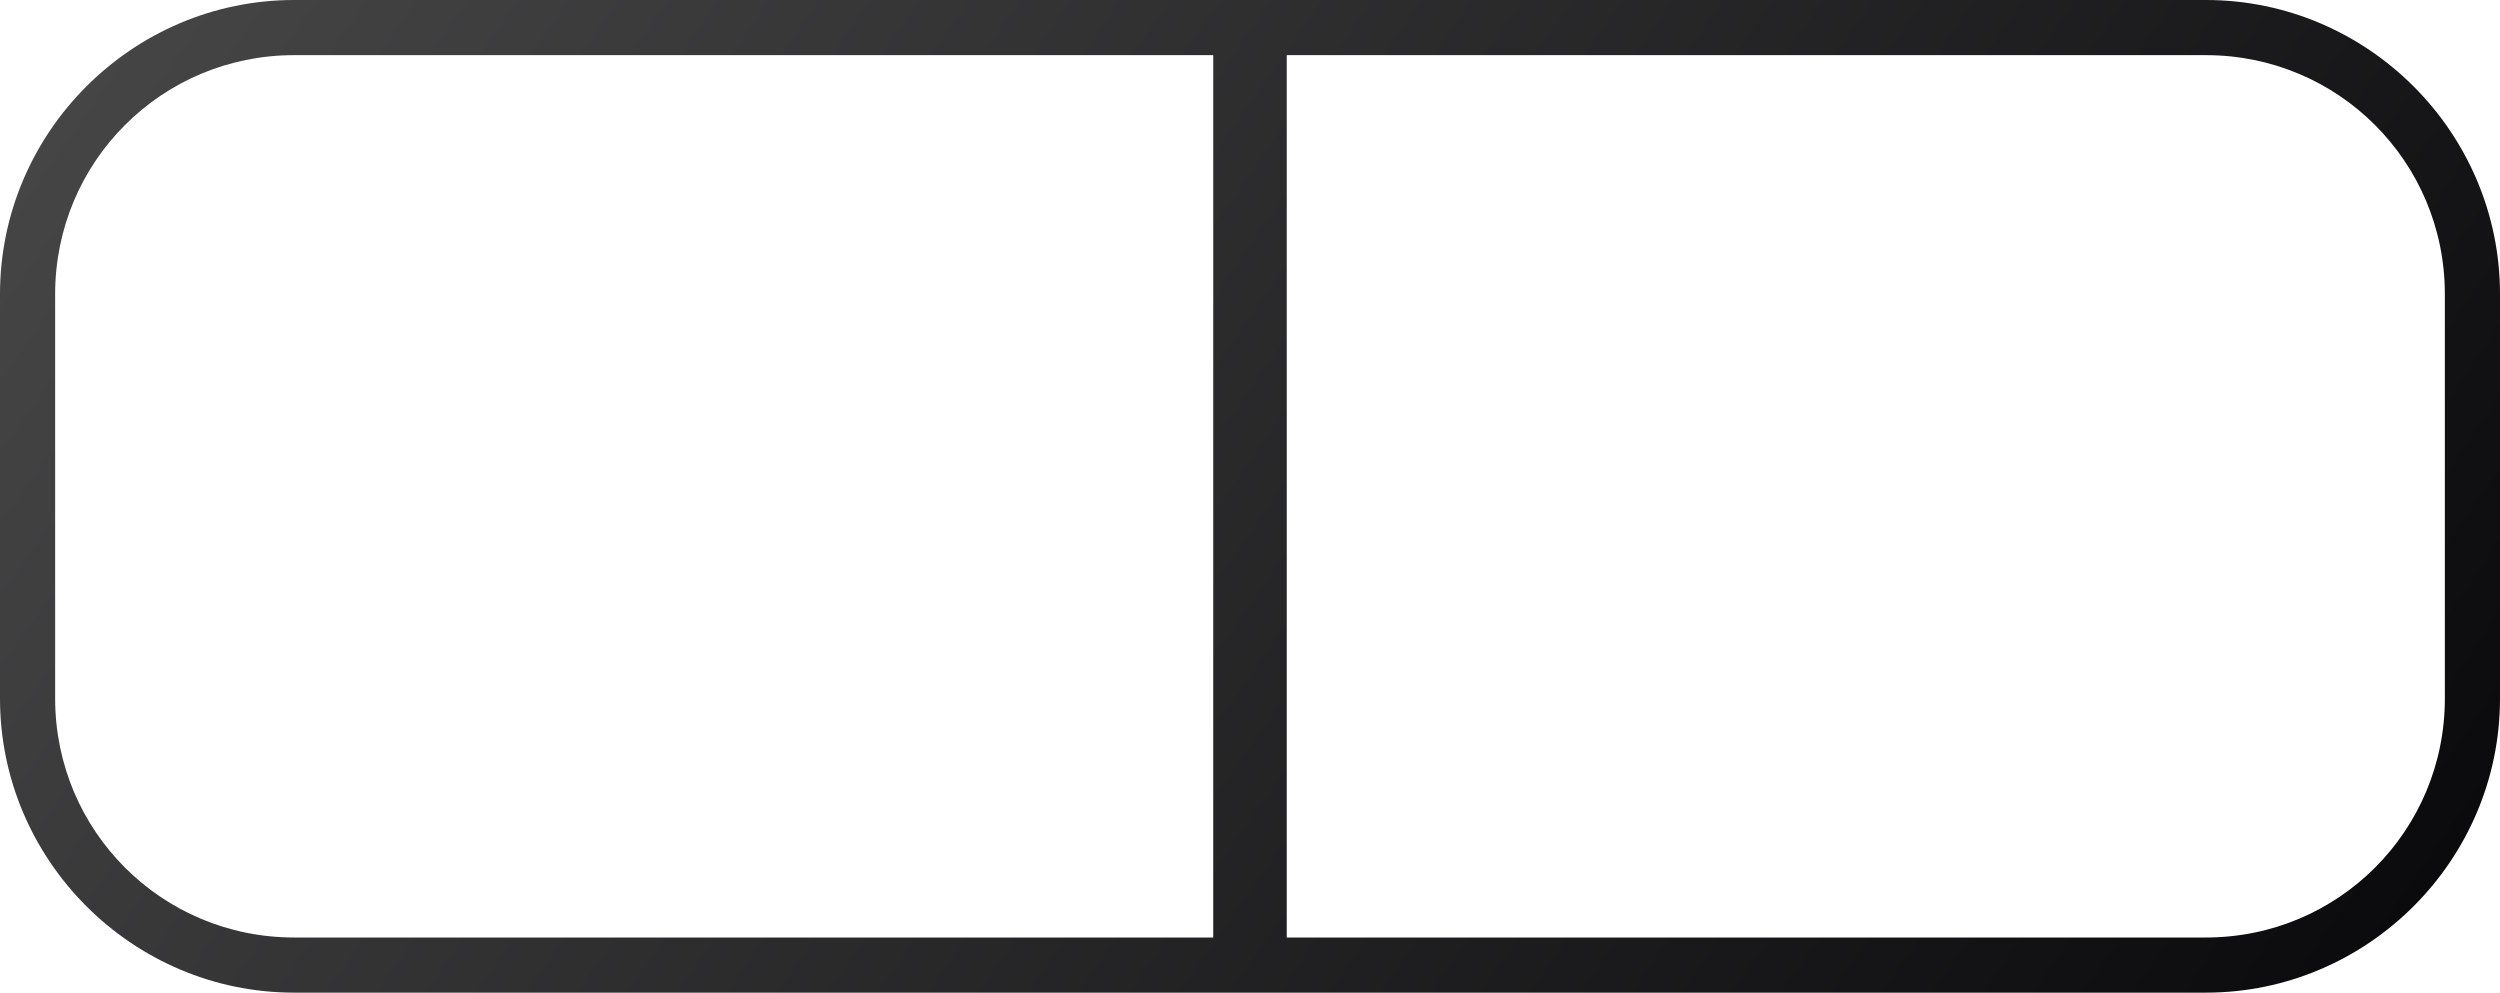 <?xml version="1.0" encoding="utf-8"?>
<!-- Generator: Adobe Illustrator 24.1.2, SVG Export Plug-In . SVG Version: 6.00 Build 0)  -->
<svg version="1.1" id="Слой_1" xmlns="http://www.w3.org/2000/svg" xmlns:xlink="http://www.w3.org/1999/xlink" x="0px" y="0px"
	 width="136px" height="54px" viewBox="0 0 136 54" style="enable-background:new 0 0 136 54;" xml:space="preserve">
<style type="text/css">
	.st0{fill:url(#SVGID_1_);}
</style>
<linearGradient id="SVGID_1_" gradientUnits="userSpaceOnUse" x1="121.154" y1="-8.219" x2="14.846" y2="66.219" gradientTransform="matrix(1 0 0 -1 0 56)">
	<stop  offset="0" style="stop-color:#0B0B0D"/>
	<stop  offset="1" style="stop-color:#454546"/>
</linearGradient>
<path class="st0" d="M120,0H16C7.2,0,0,7.2,0,16v22c0,8.8,7.2,16,16,16h104c8.8,0,16-7.2,16-16V16C136,7.2,128.8,0,120,0z M66,51H16
	C8.8,51,3,45.2,3,38V16C3,8.8,8.8,3,16,3h50V51z M133,38c0,7.2-5.8,13-13,13H70V3h50c7.2,0,13,5.8,13,13V38z"/>
</svg>
